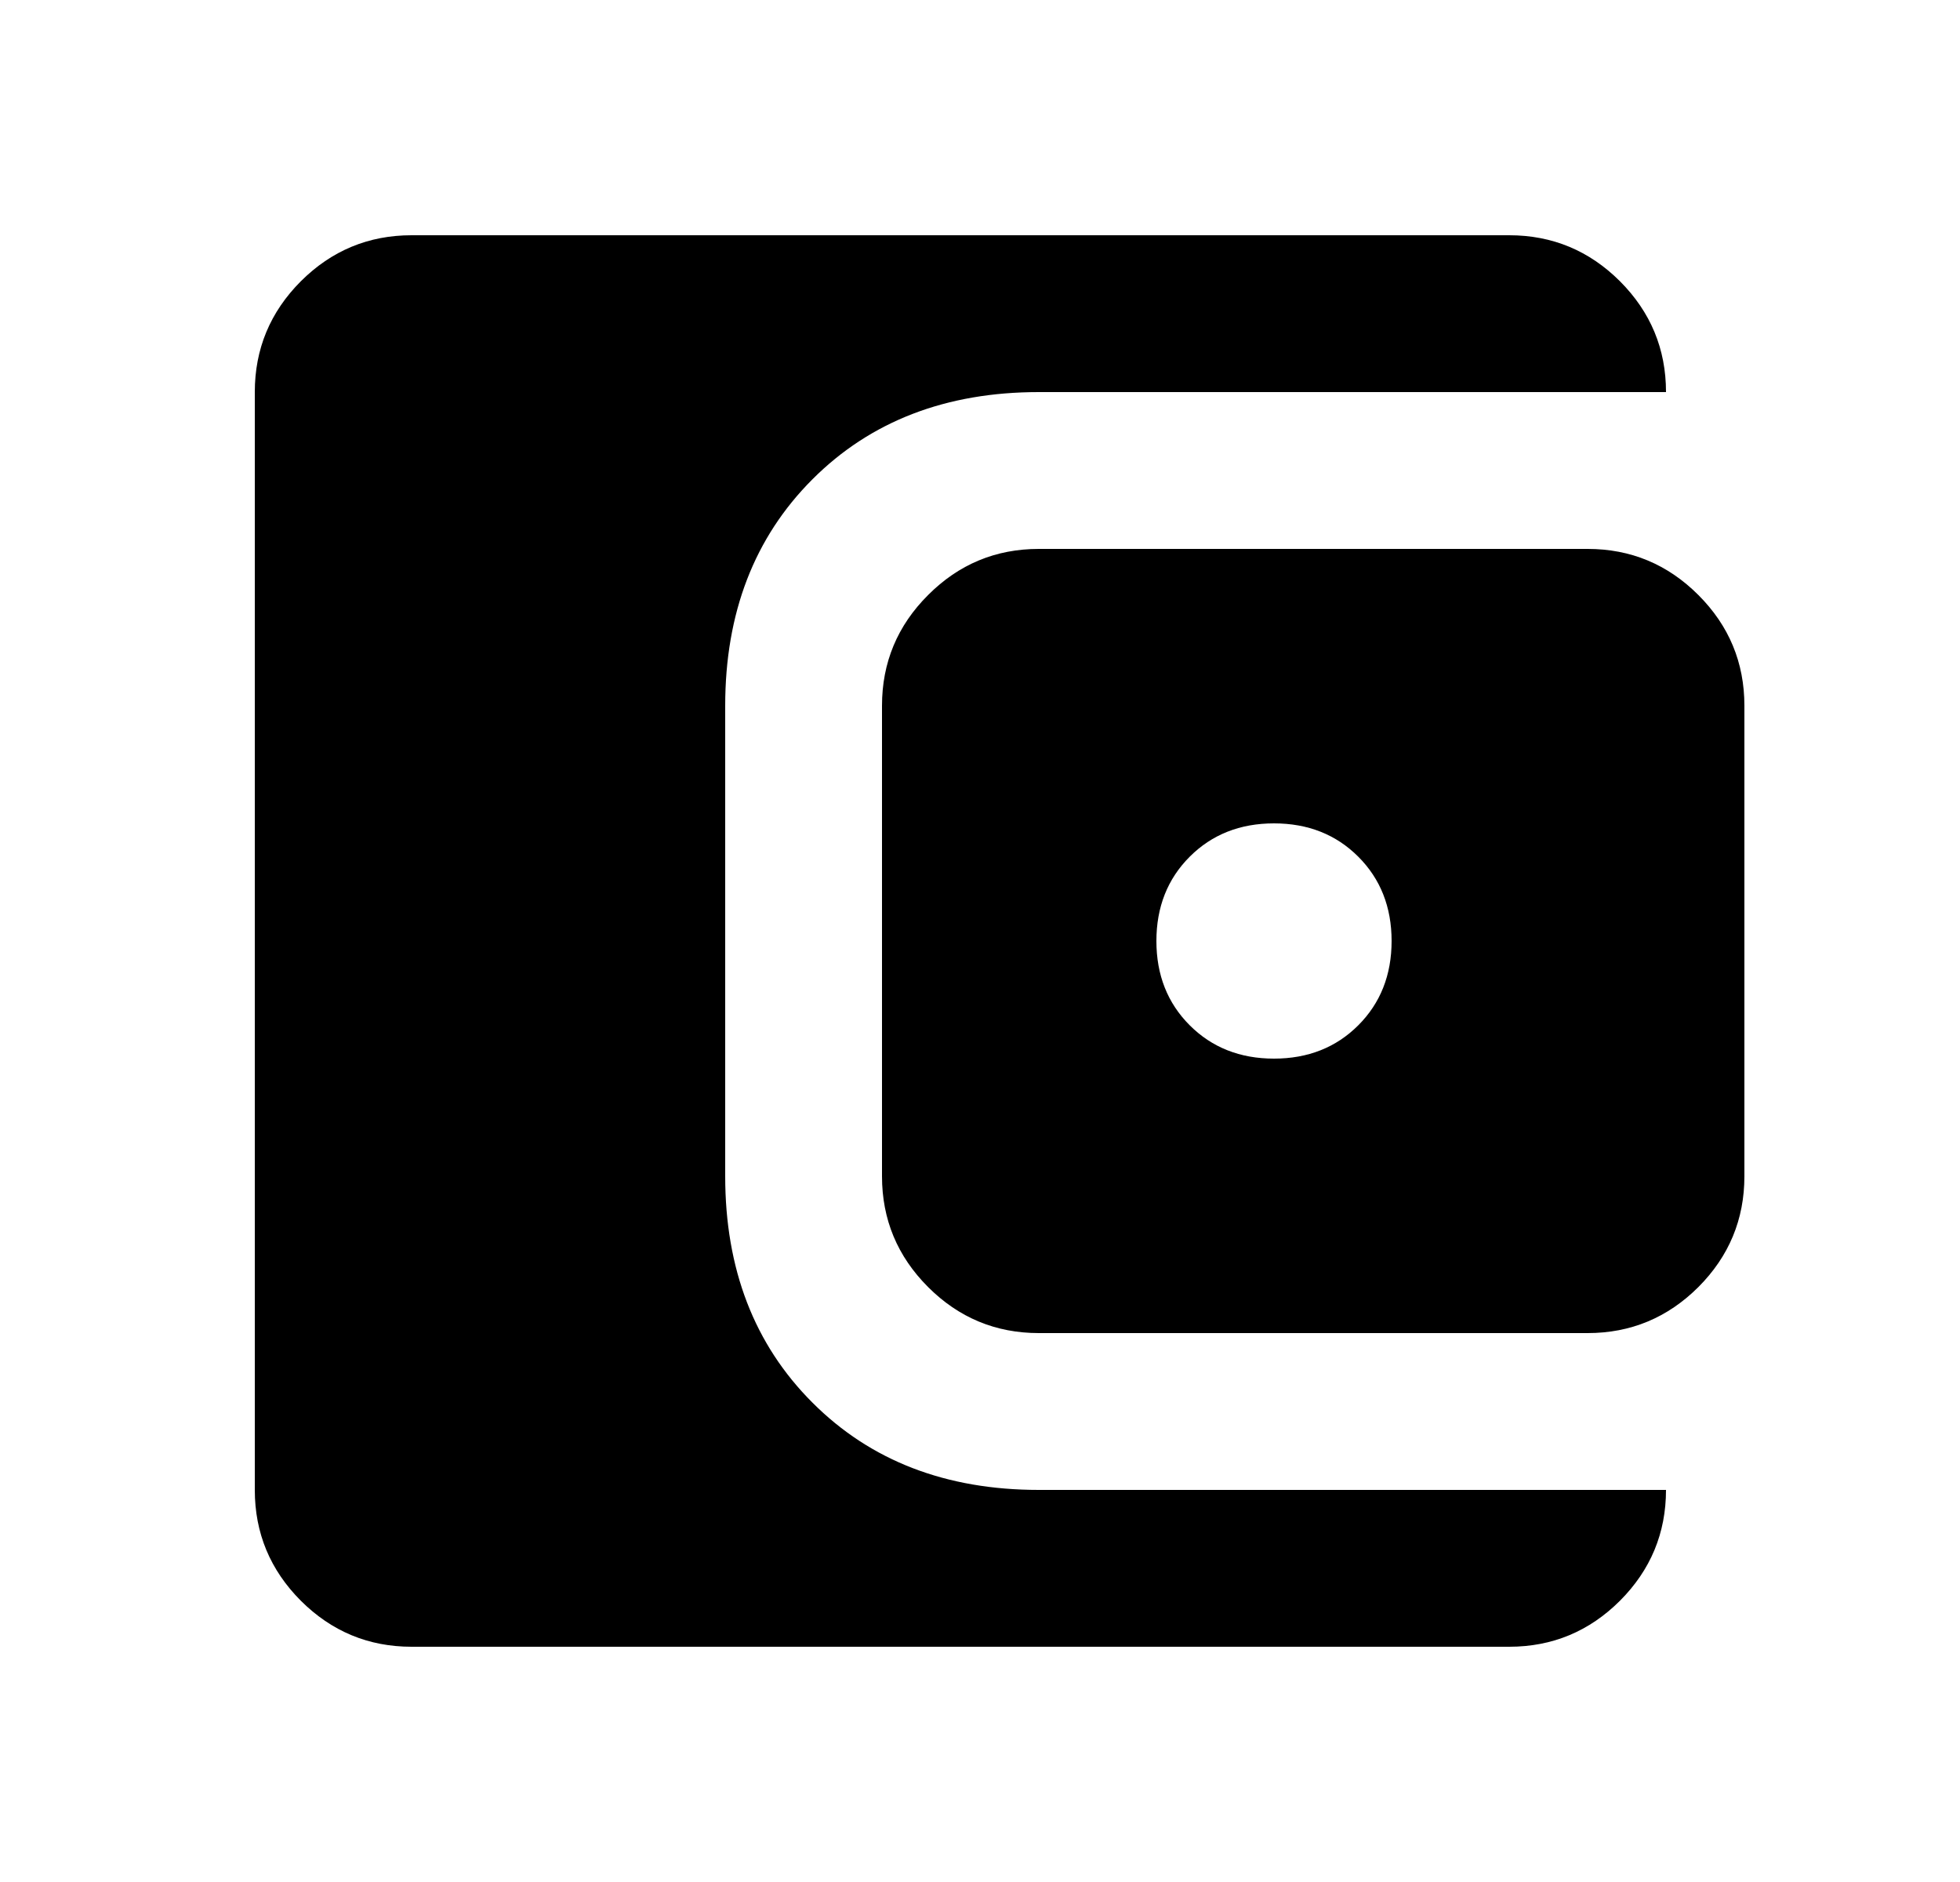 <svg width="25" height="24" viewBox="0 0 25 24" fill="none" xmlns="http://www.w3.org/2000/svg">
<path d="M5.25 21C4.7 21 4.229 20.804 3.837 20.413C3.446 20.021 3.25 19.55 3.25 19V5C3.25 4.45 3.446 3.979 3.837 3.587C4.229 3.196 4.7 3 5.25 3H19.25C19.8 3 20.271 3.196 20.663 3.587C21.054 3.979 21.25 4.45 21.25 5H13.25C12.067 5 11.104 5.371 10.363 6.112C9.621 6.854 9.25 7.817 9.25 9V15C9.25 16.183 9.621 17.146 10.363 17.887C11.104 18.629 12.067 19 13.25 19H21.25C21.25 19.55 21.054 20.021 20.663 20.413C20.271 20.804 19.8 21 19.25 21H5.25ZM13.25 17C12.7 17 12.229 16.804 11.838 16.413C11.446 16.021 11.25 15.55 11.25 15V9C11.25 8.45 11.446 7.979 11.838 7.588C12.229 7.196 12.7 7 13.25 7H20.25C20.8 7 21.271 7.196 21.663 7.588C22.054 7.979 22.25 8.45 22.25 9V15C22.25 15.55 22.054 16.021 21.663 16.413C21.271 16.804 20.8 17 20.25 17H13.25ZM16.25 13.5C16.683 13.5 17.042 13.358 17.325 13.075C17.608 12.792 17.75 12.433 17.75 12C17.75 11.567 17.608 11.208 17.325 10.925C17.042 10.642 16.683 10.5 16.25 10.5C15.817 10.5 15.458 10.642 15.175 10.925C14.892 11.208 14.75 11.567 14.75 12C14.75 12.433 14.892 12.792 15.175 13.075C15.458 13.358 15.817 13.5 16.25 13.5Z" fill="currentColor"/>
</svg>
